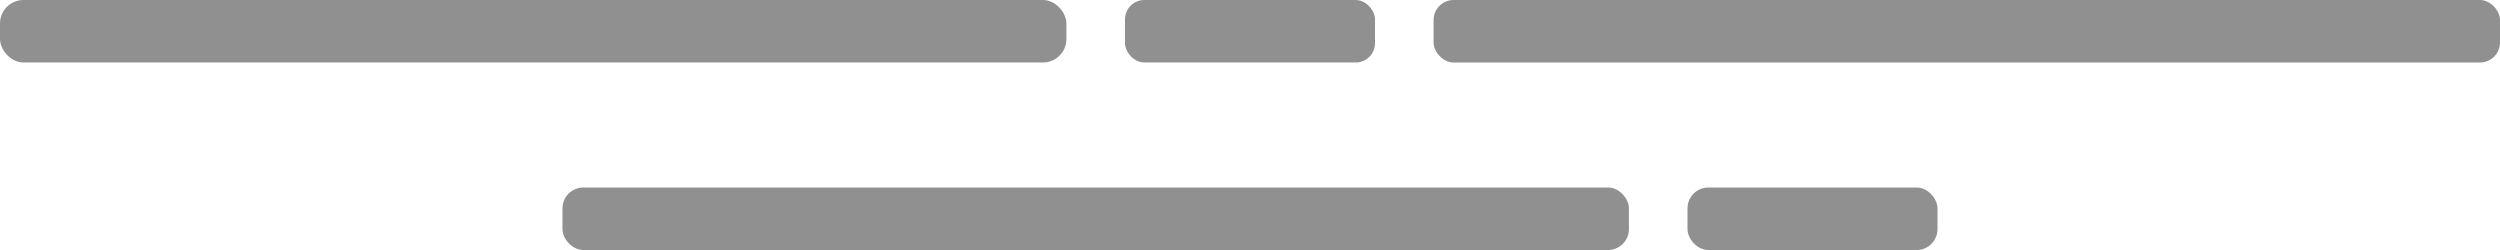 <?xml version="1.0" encoding="UTF-8" standalone="no"?>
<svg
   xmlns:dc="http://purl.org/dc/elements/1.1/"
   xmlns:cc="http://creativecommons.org/ns#"
   xmlns:rdf="http://www.w3.org/1999/02/22-rdf-syntax-ns#"
   xmlns:svg="http://www.w3.org/2000/svg"
   xmlns="http://www.w3.org/2000/svg"
   xmlns:sodipodi="http://sodipodi.sourceforge.net/DTD/sodipodi-0.dtd"
   xmlns:inkscape="http://www.inkscape.org/namespaces/inkscape"
   width="60"
   height="6"
   viewBox="0 0 60 6"
   version="1.1"
   id="svg8"
   sodipodi:docname="lines.svg"
   inkscape:version="0.92.5 (2060ec1f9f, 2020-04-08)">
  <defs
     id="defs12" />
  <sodipodi:namedview
     pagecolor="#ffffff"
     bordercolor="#666666"
     borderopacity="1"
     objecttolerance="10"
     gridtolerance="10"
     guidetolerance="10"
     inkscape:pageopacity="0"
     inkscape:pageshadow="2"
     inkscape:window-width="1366"
     inkscape:window-height="714"
     id="namedview10"
     showgrid="false"
     inkscape:zoom="5.3333333"
     inkscape:cx="9.0655723"
     inkscape:cy="6.475539"
     inkscape:window-x="0"
     inkscape:window-y="32"
     inkscape:window-maximized="1"
     inkscape:current-layer="svg8" />
  <rect
     width="25.594"
     height="1.5"
     id="rect2"
     rx="0.563"
     ry="0.563"
     x="0"
     y="0"
     style="fill:#909090;fill-opacity:1" />
  <rect
     id="Rectangle_1_copy_2"
     data-name="Rectangle 1 copy 2"
     x="34.406"
     width="25.594"
     height="1.5"
     rx="0.481"
     ry="0.481"
     y="0"
     style="fill:#909090;fill-opacity:1" />
  <rect
     id="Rectangle_1_copy"
     data-name="Rectangle 1 copy"
     x="27"
     width="6"
     height="1.5"
     rx="0.464"
     ry="0.464"
     y="0"
     style="fill:#909090;fill-opacity:1" />
  <rect
     id="Rectangle_1_copy_3"
     data-name="Rectangle 1 copy 3"
     x="13.5"
     y="4.5"
     width="25.594"
     height="1.5"
     rx="0.5"
     ry="0.5"
     style="fill:#909090;fill-opacity:1" />
  <rect
     id="Rectangle_1_copy_3-2"
     data-name="Rectangle 1 copy 3"
     x="40.5"
     y="4.5"
     width="6"
     height="1.5"
     rx="0.5"
     ry="0.5"
     style="fill:#909090;fill-opacity:1" />
</svg>
